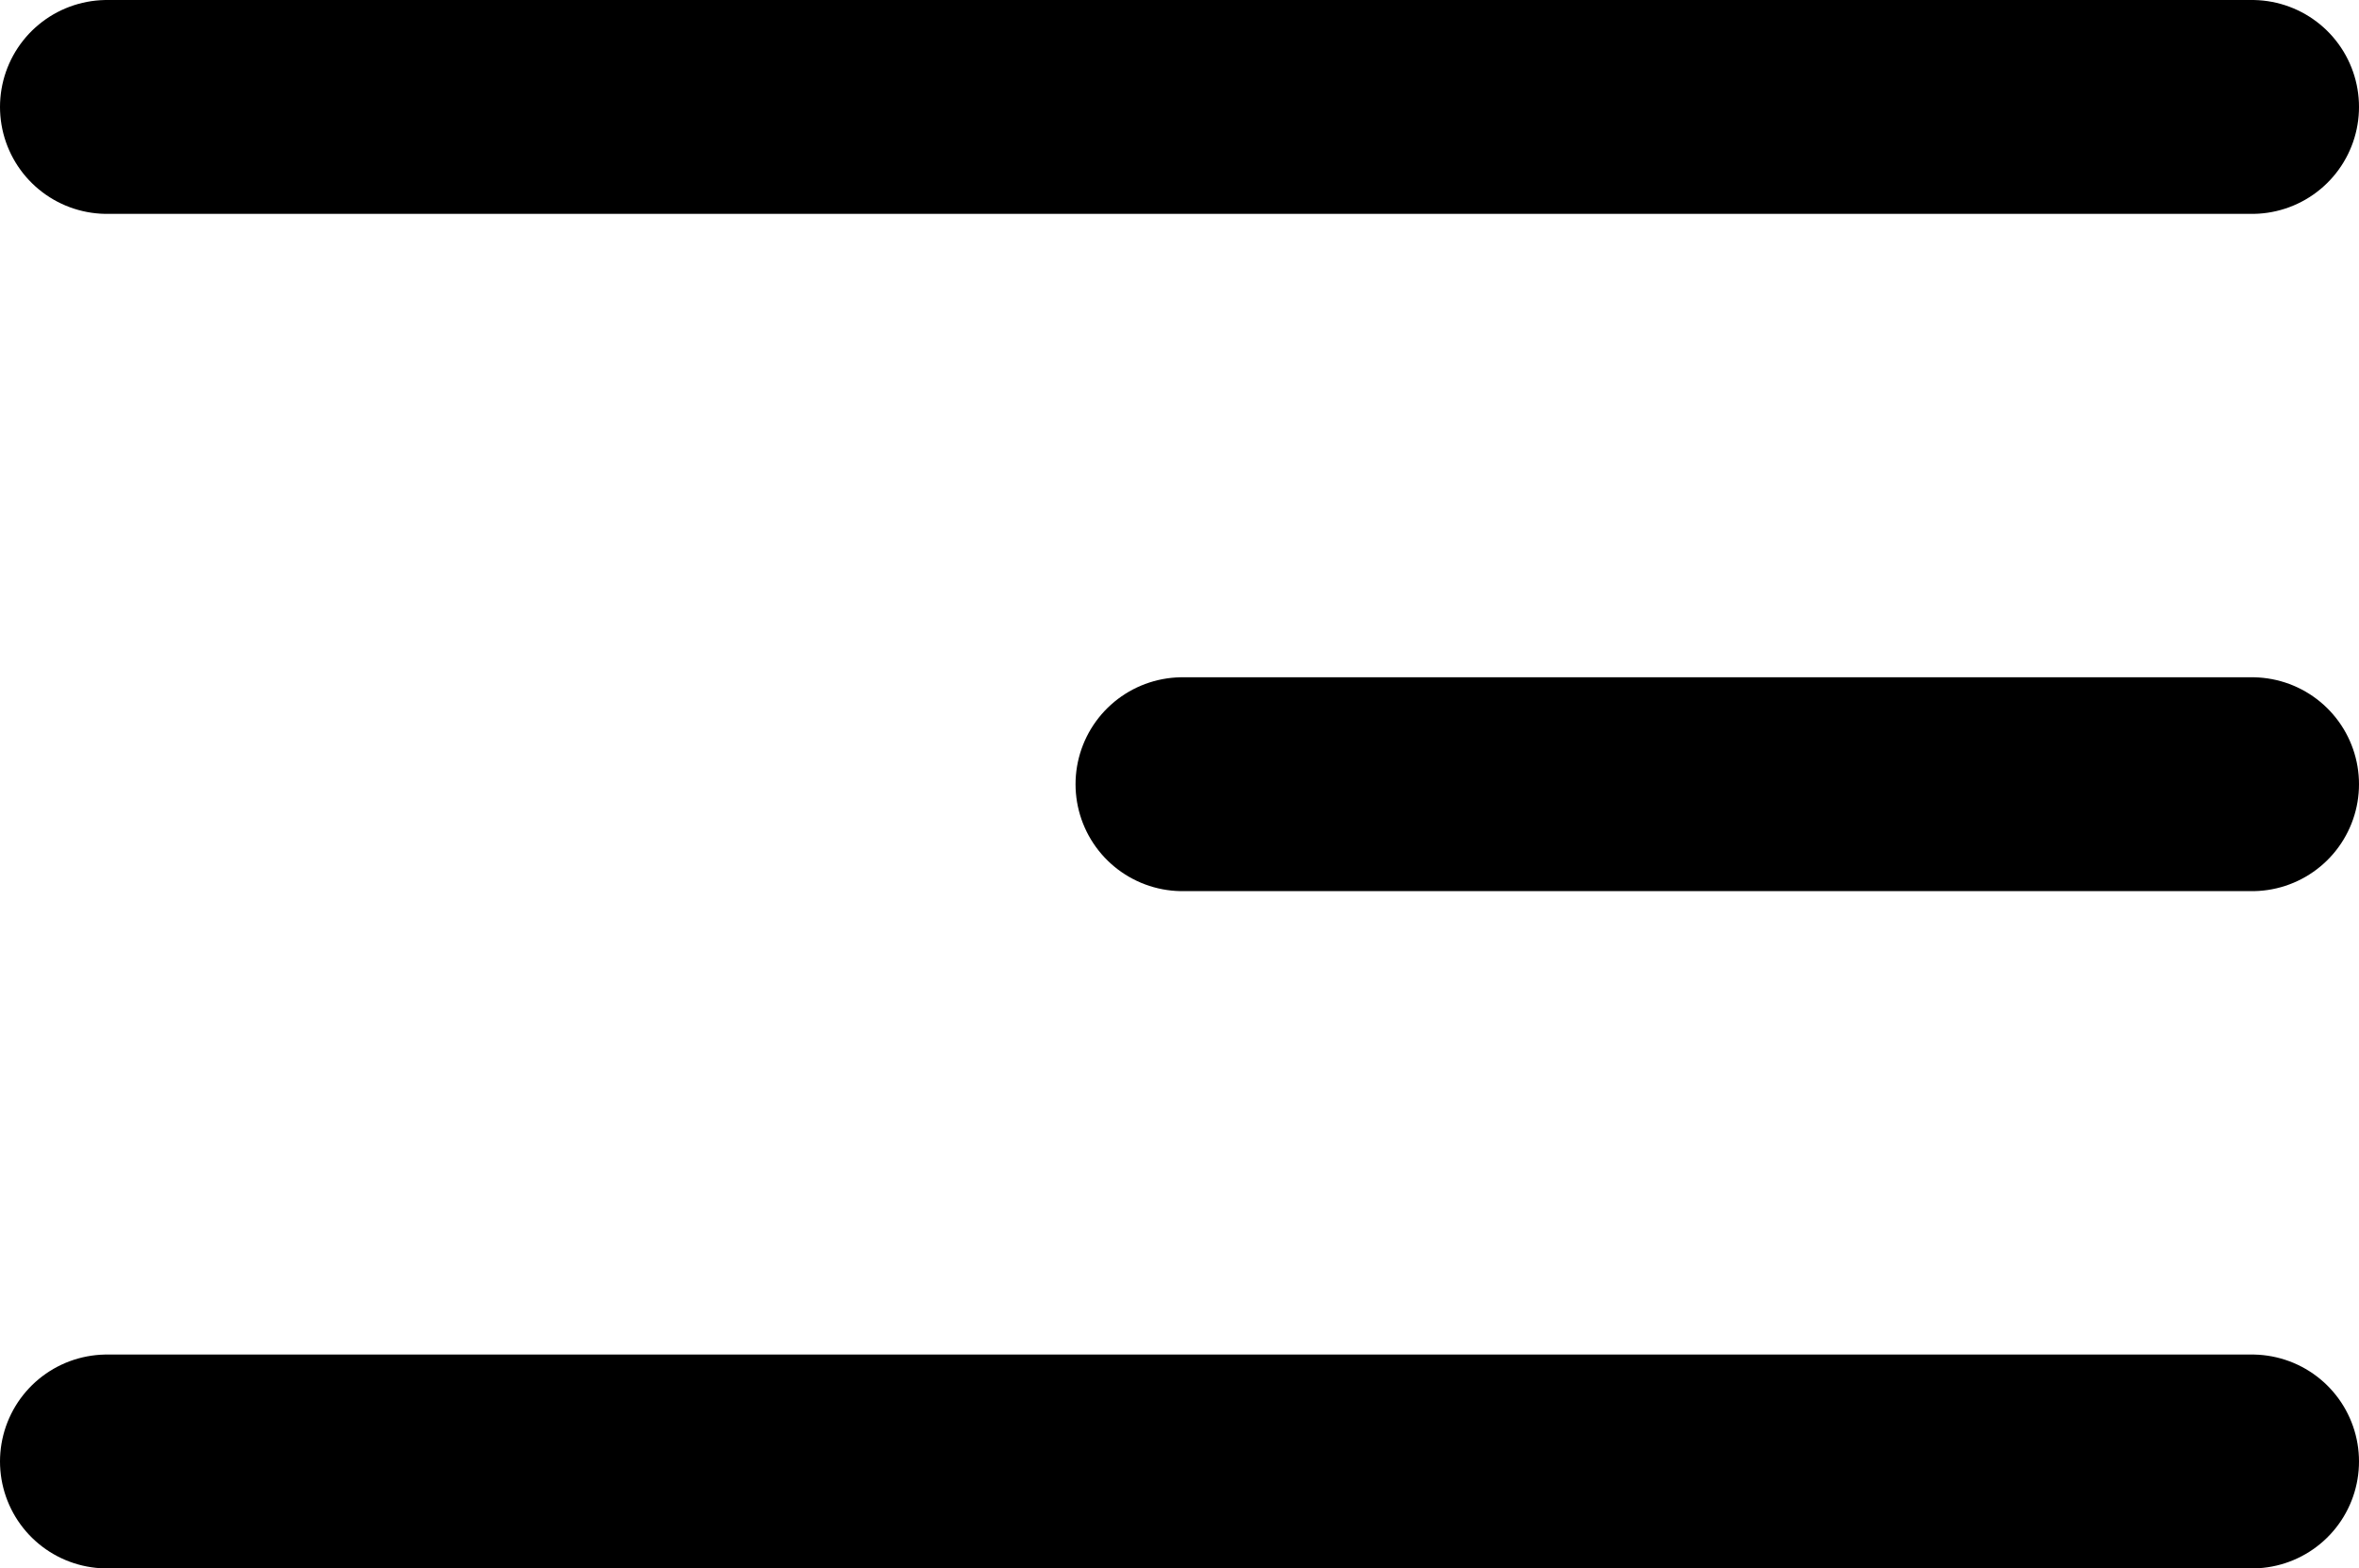 <svg xmlns="http://www.w3.org/2000/svg" width="33.084" height="22"><g fill="none" stroke="currentColor" stroke-linecap="round" stroke-width="3"><path d="M16.584 11h15" data-name="Line 25"/><path d="M1.5 1.5h30.084" data-name="Line 24"/><path d="M1.5 20.5h30.084" data-name="Line 26"/></g></svg>